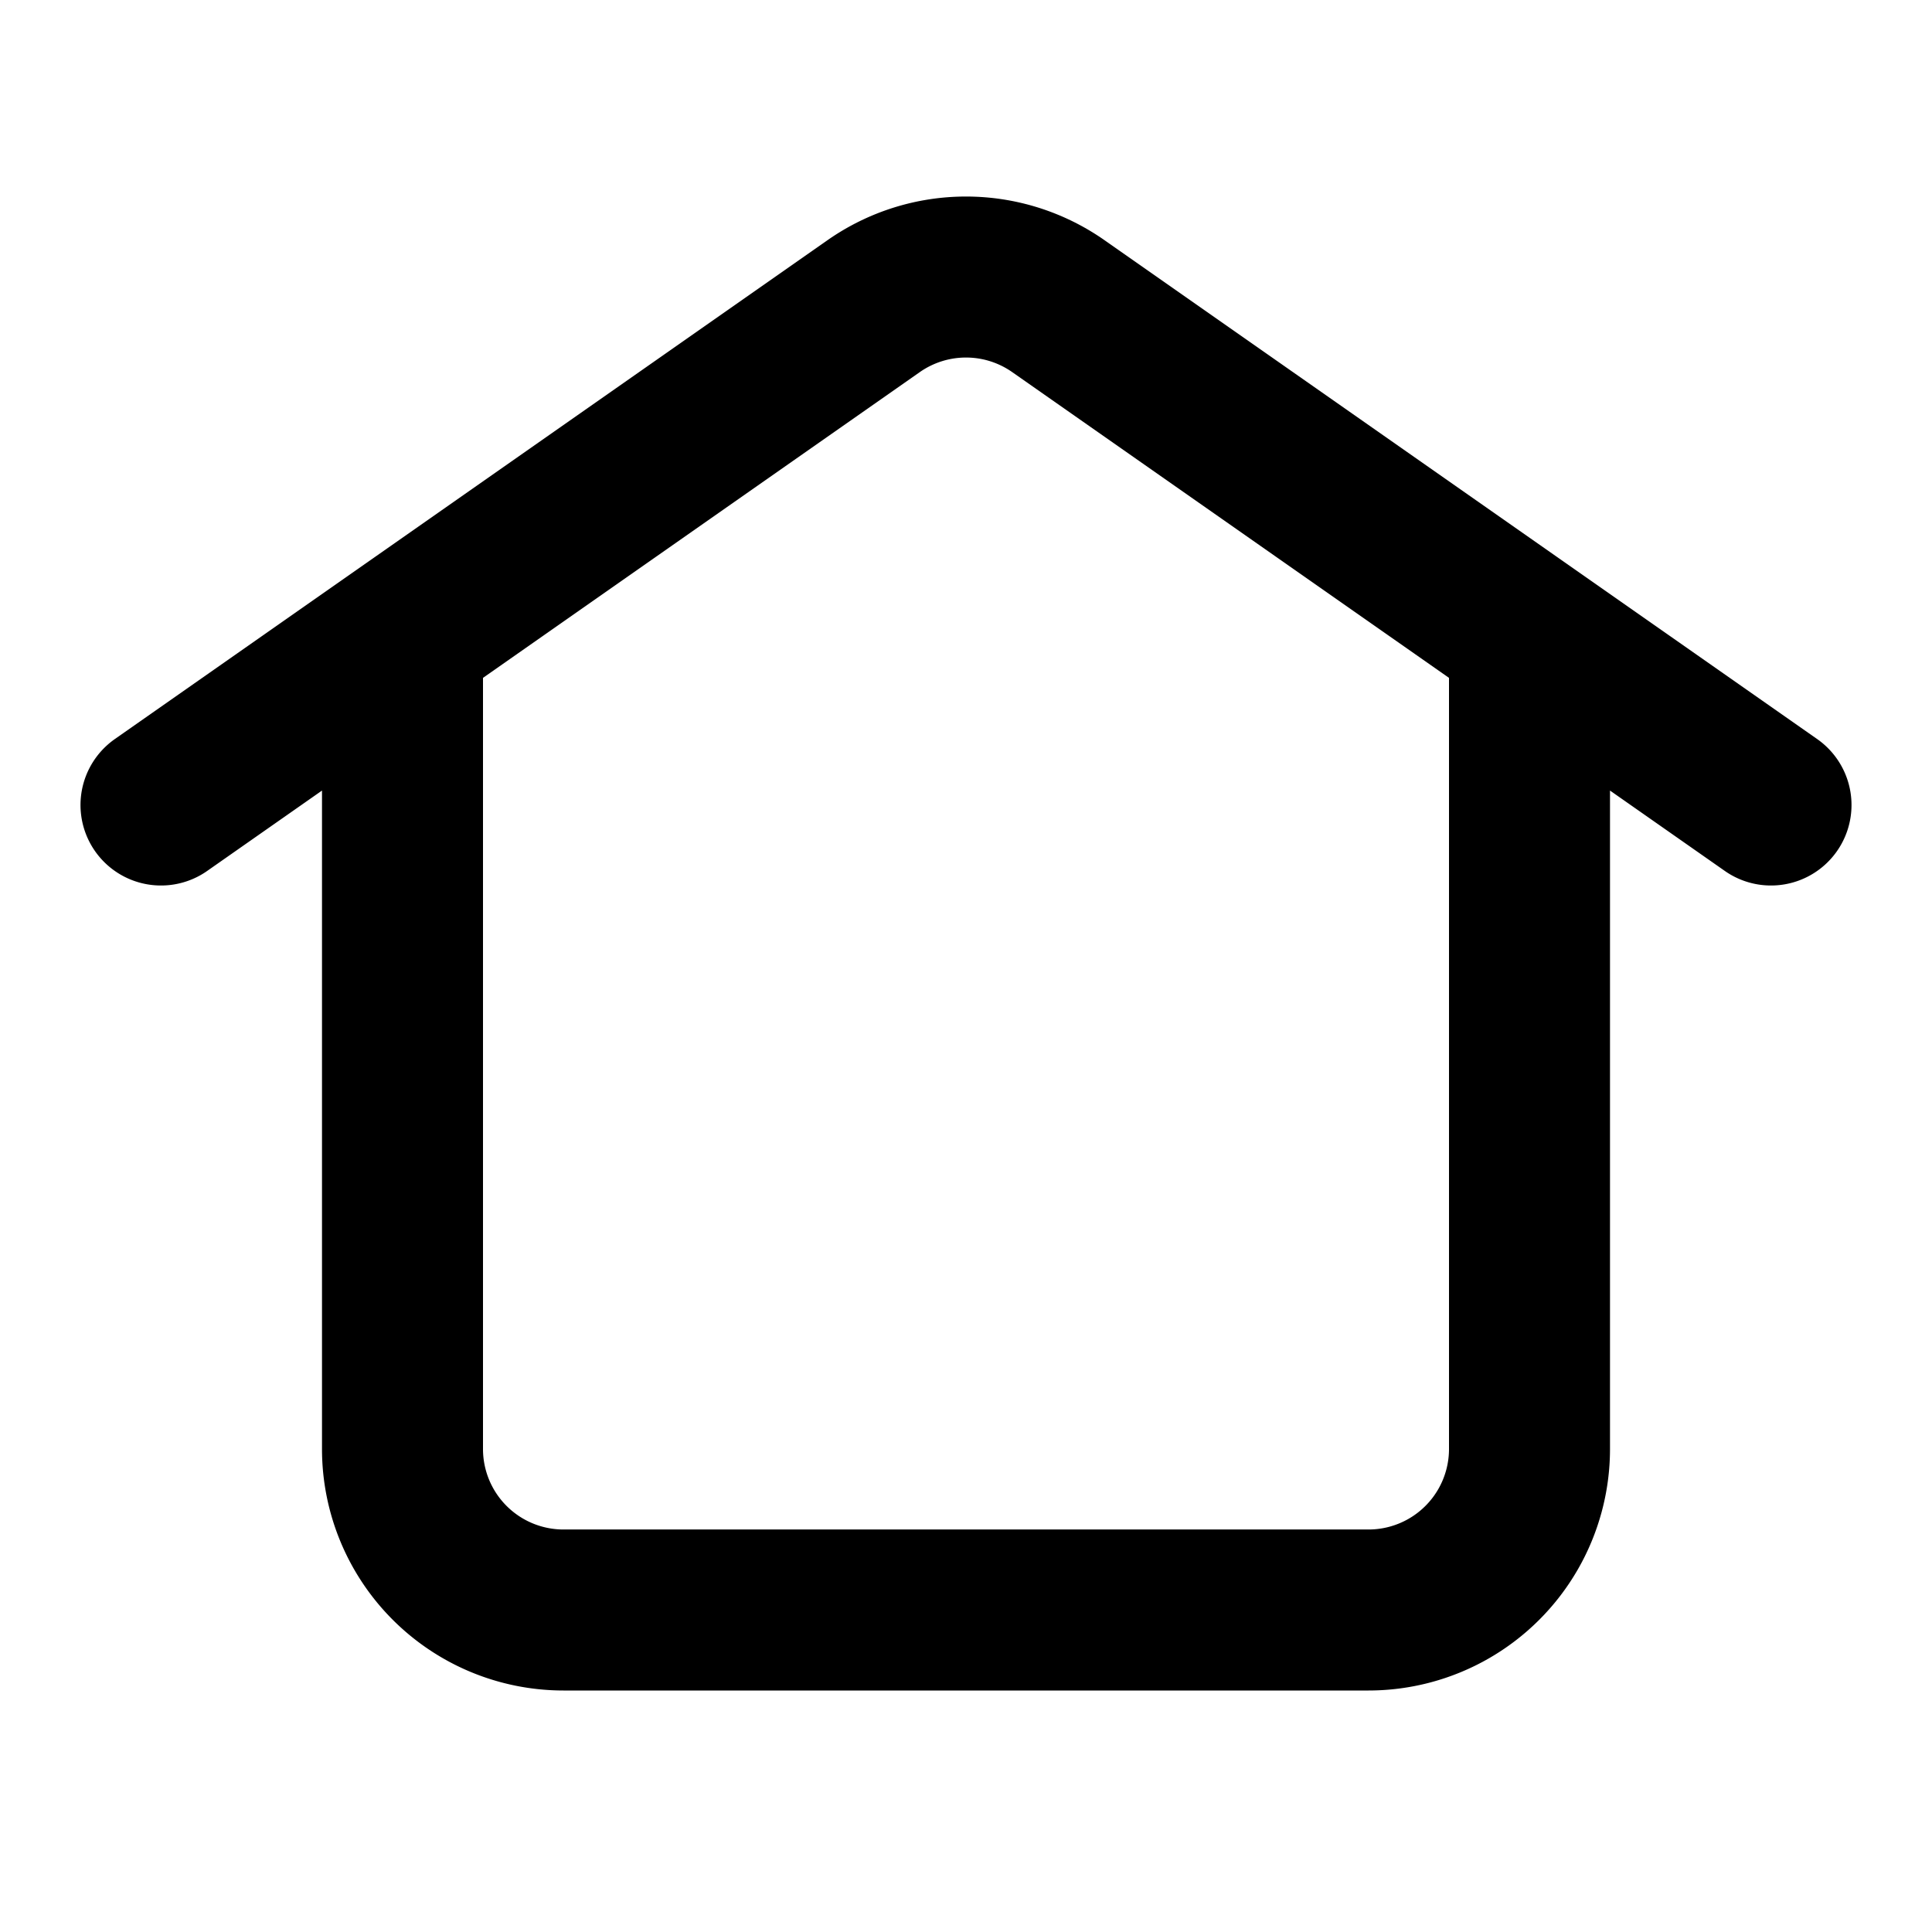 <svg class="svg-icon" viewBox="0 0 24 24" fill="none" xmlns="http://www.w3.org/2000/svg"><path d="M19 7.906V18a2 2 0 0 1-2 2H7a2 2 0 0 1-2-2V7.906M2 10l8.853-6.197a2 2 0 0 1 2.294 0L22 10" stroke="currentColor" stroke-width="2" stroke-linecap="round" stroke-linejoin="round"/></svg>